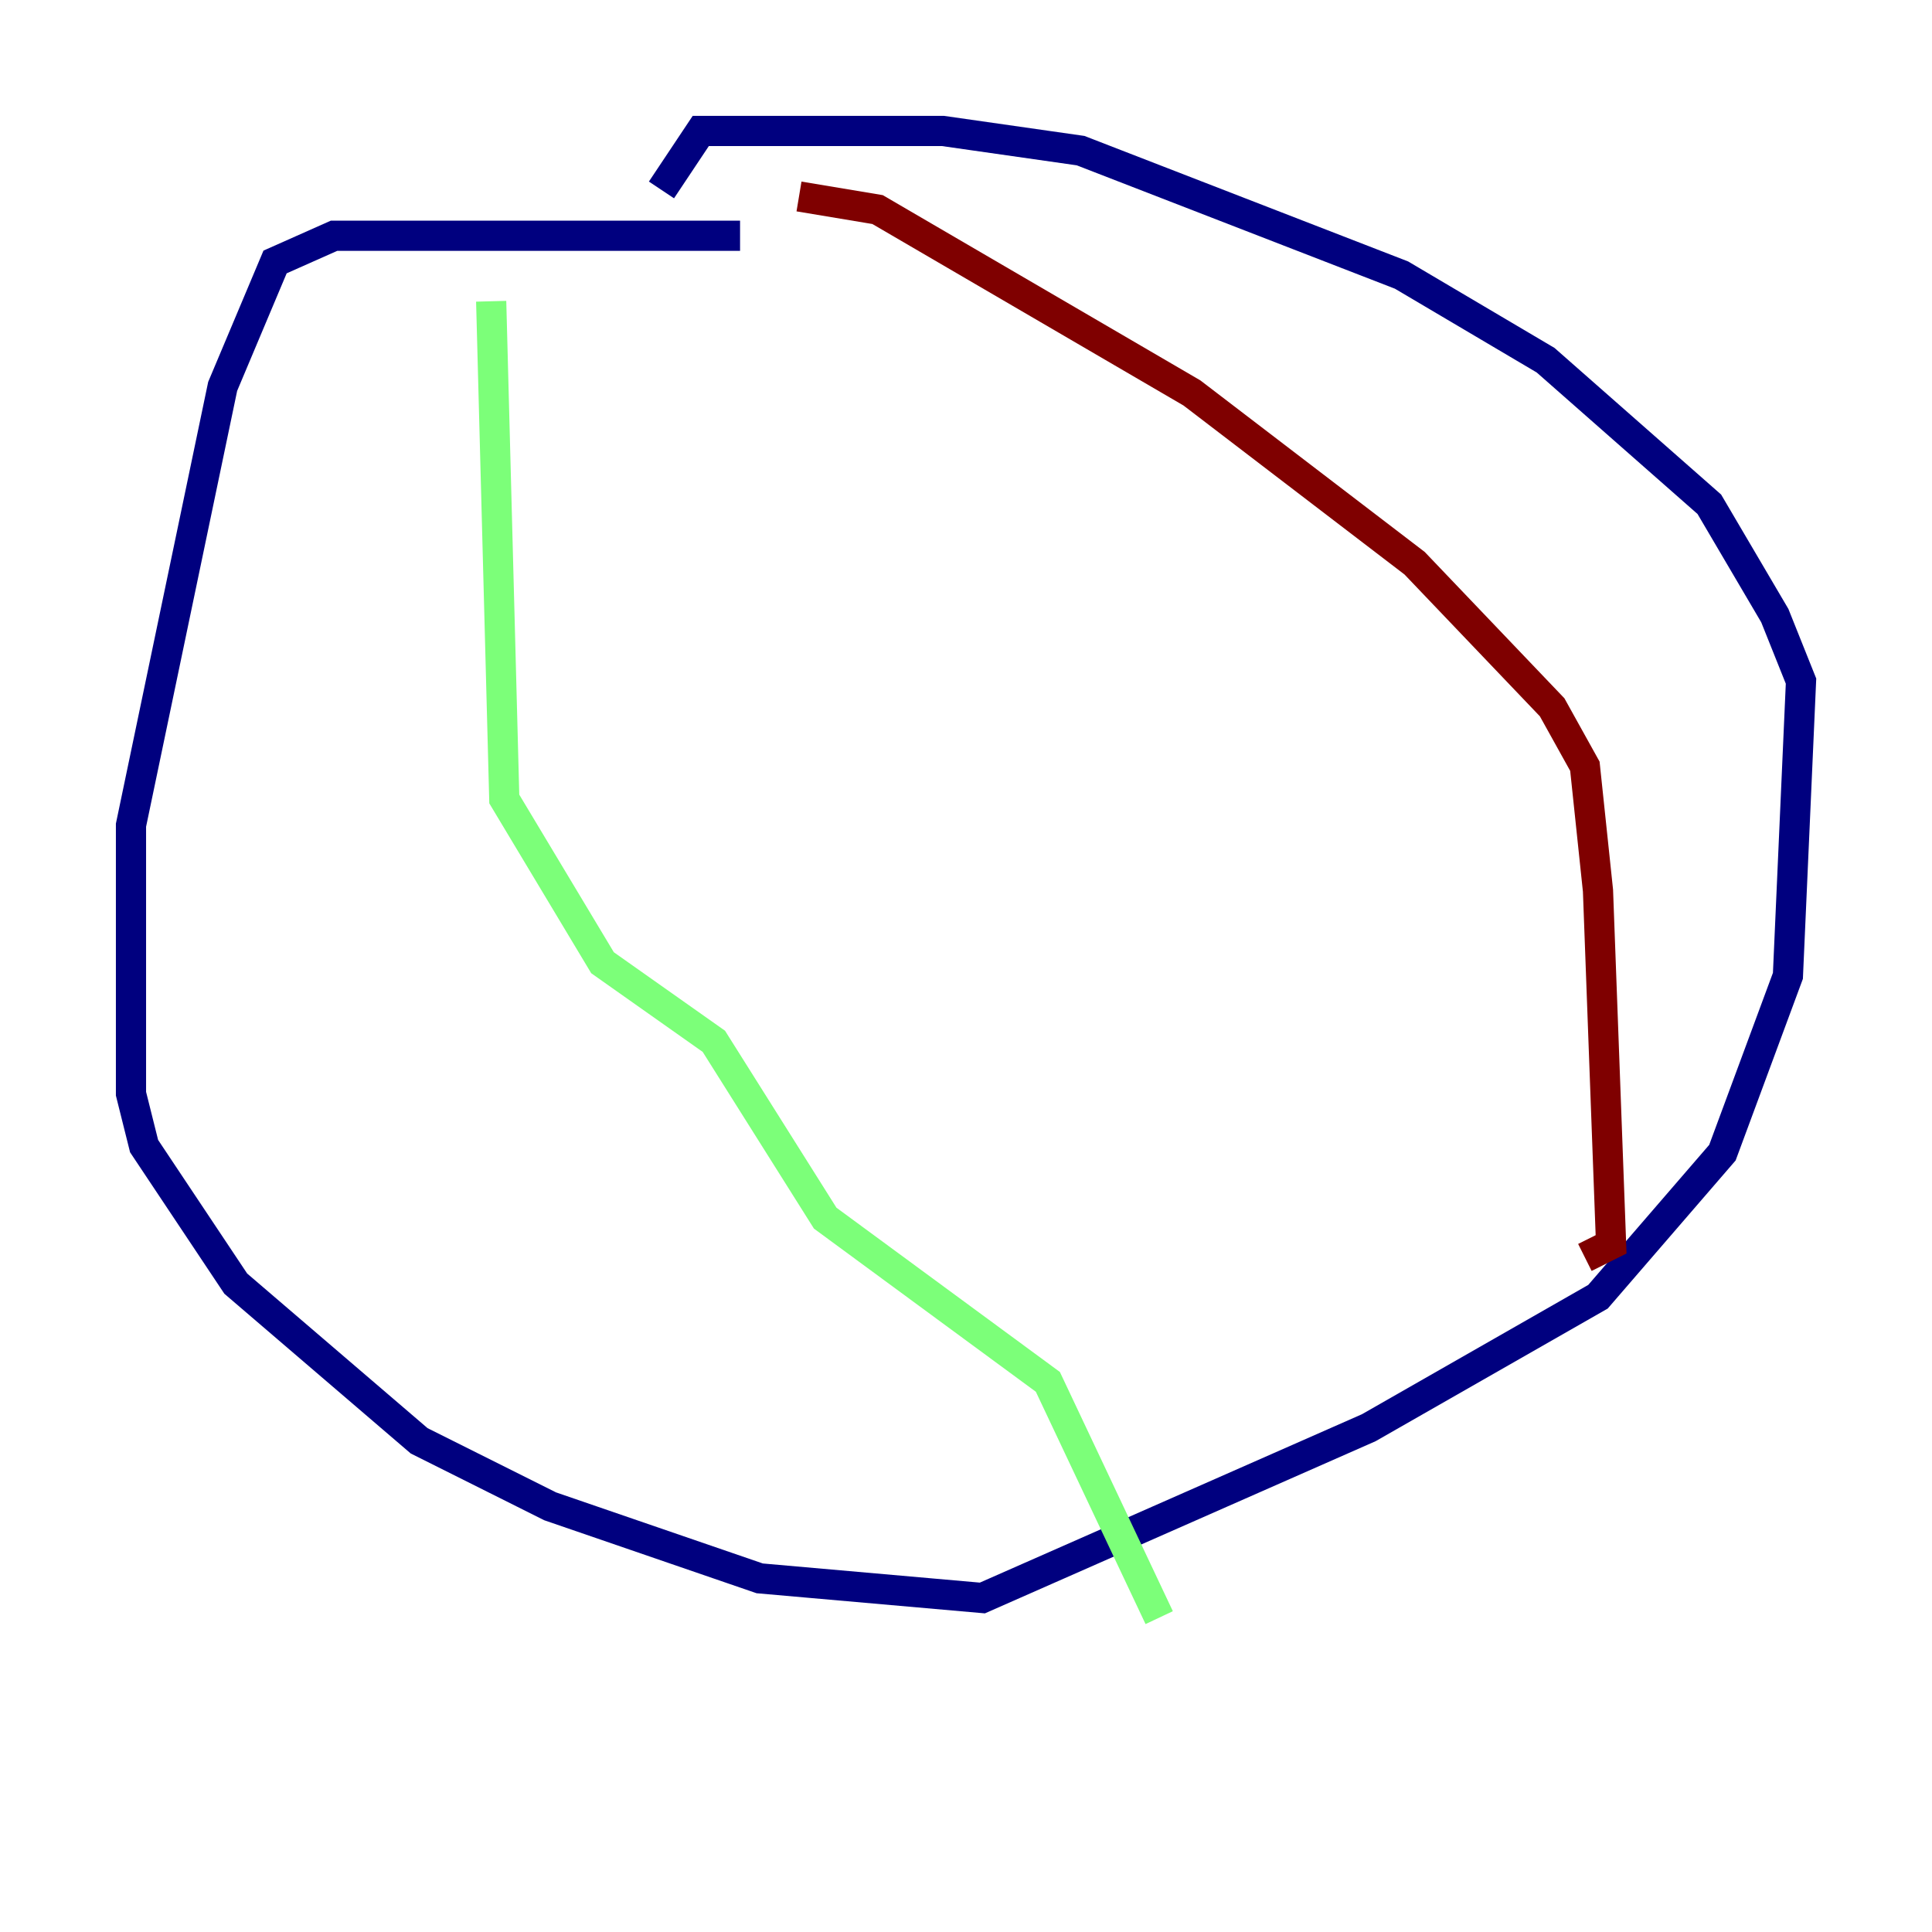 <?xml version="1.0" encoding="utf-8" ?>
<svg baseProfile="tiny" height="128" version="1.2" viewBox="0,0,128,128" width="128" xmlns="http://www.w3.org/2000/svg" xmlns:ev="http://www.w3.org/2001/xml-events" xmlns:xlink="http://www.w3.org/1999/xlink"><defs /><polyline fill="none" points="49.031,15.62 22.129,15.62 18.224,17.356 14.752,25.6 8.678,54.671 8.678,72.461 9.546,75.932 15.62,85.044 27.77,95.458 36.447,99.797 50.332,104.57 65.085,105.871 90.685,94.59 105.871,85.912 114.115,76.366 118.454,64.651 119.322,45.125 117.586,40.786 113.248,33.41 102.4,23.864 92.854,18.224 71.593,9.98 62.481,8.678 46.427,8.678 43.824,12.583" stroke="#00007f" stroke-width="2" /><polyline fill="none" points="32.542,19.959 33.41,52.936 39.919,63.783 47.295,68.99 54.671,80.705 69.424,91.552 76.8,107.173" stroke="#7cff79" stroke-width="2" /><polyline fill="none" points="52.936,13.017 58.142,13.885 78.969,26.034 93.722,37.315 102.834,46.861 105.003,50.766 105.871,59.01 106.739,82.441 105.003,83.308" stroke="#7f0000" stroke-width="2" /></svg>